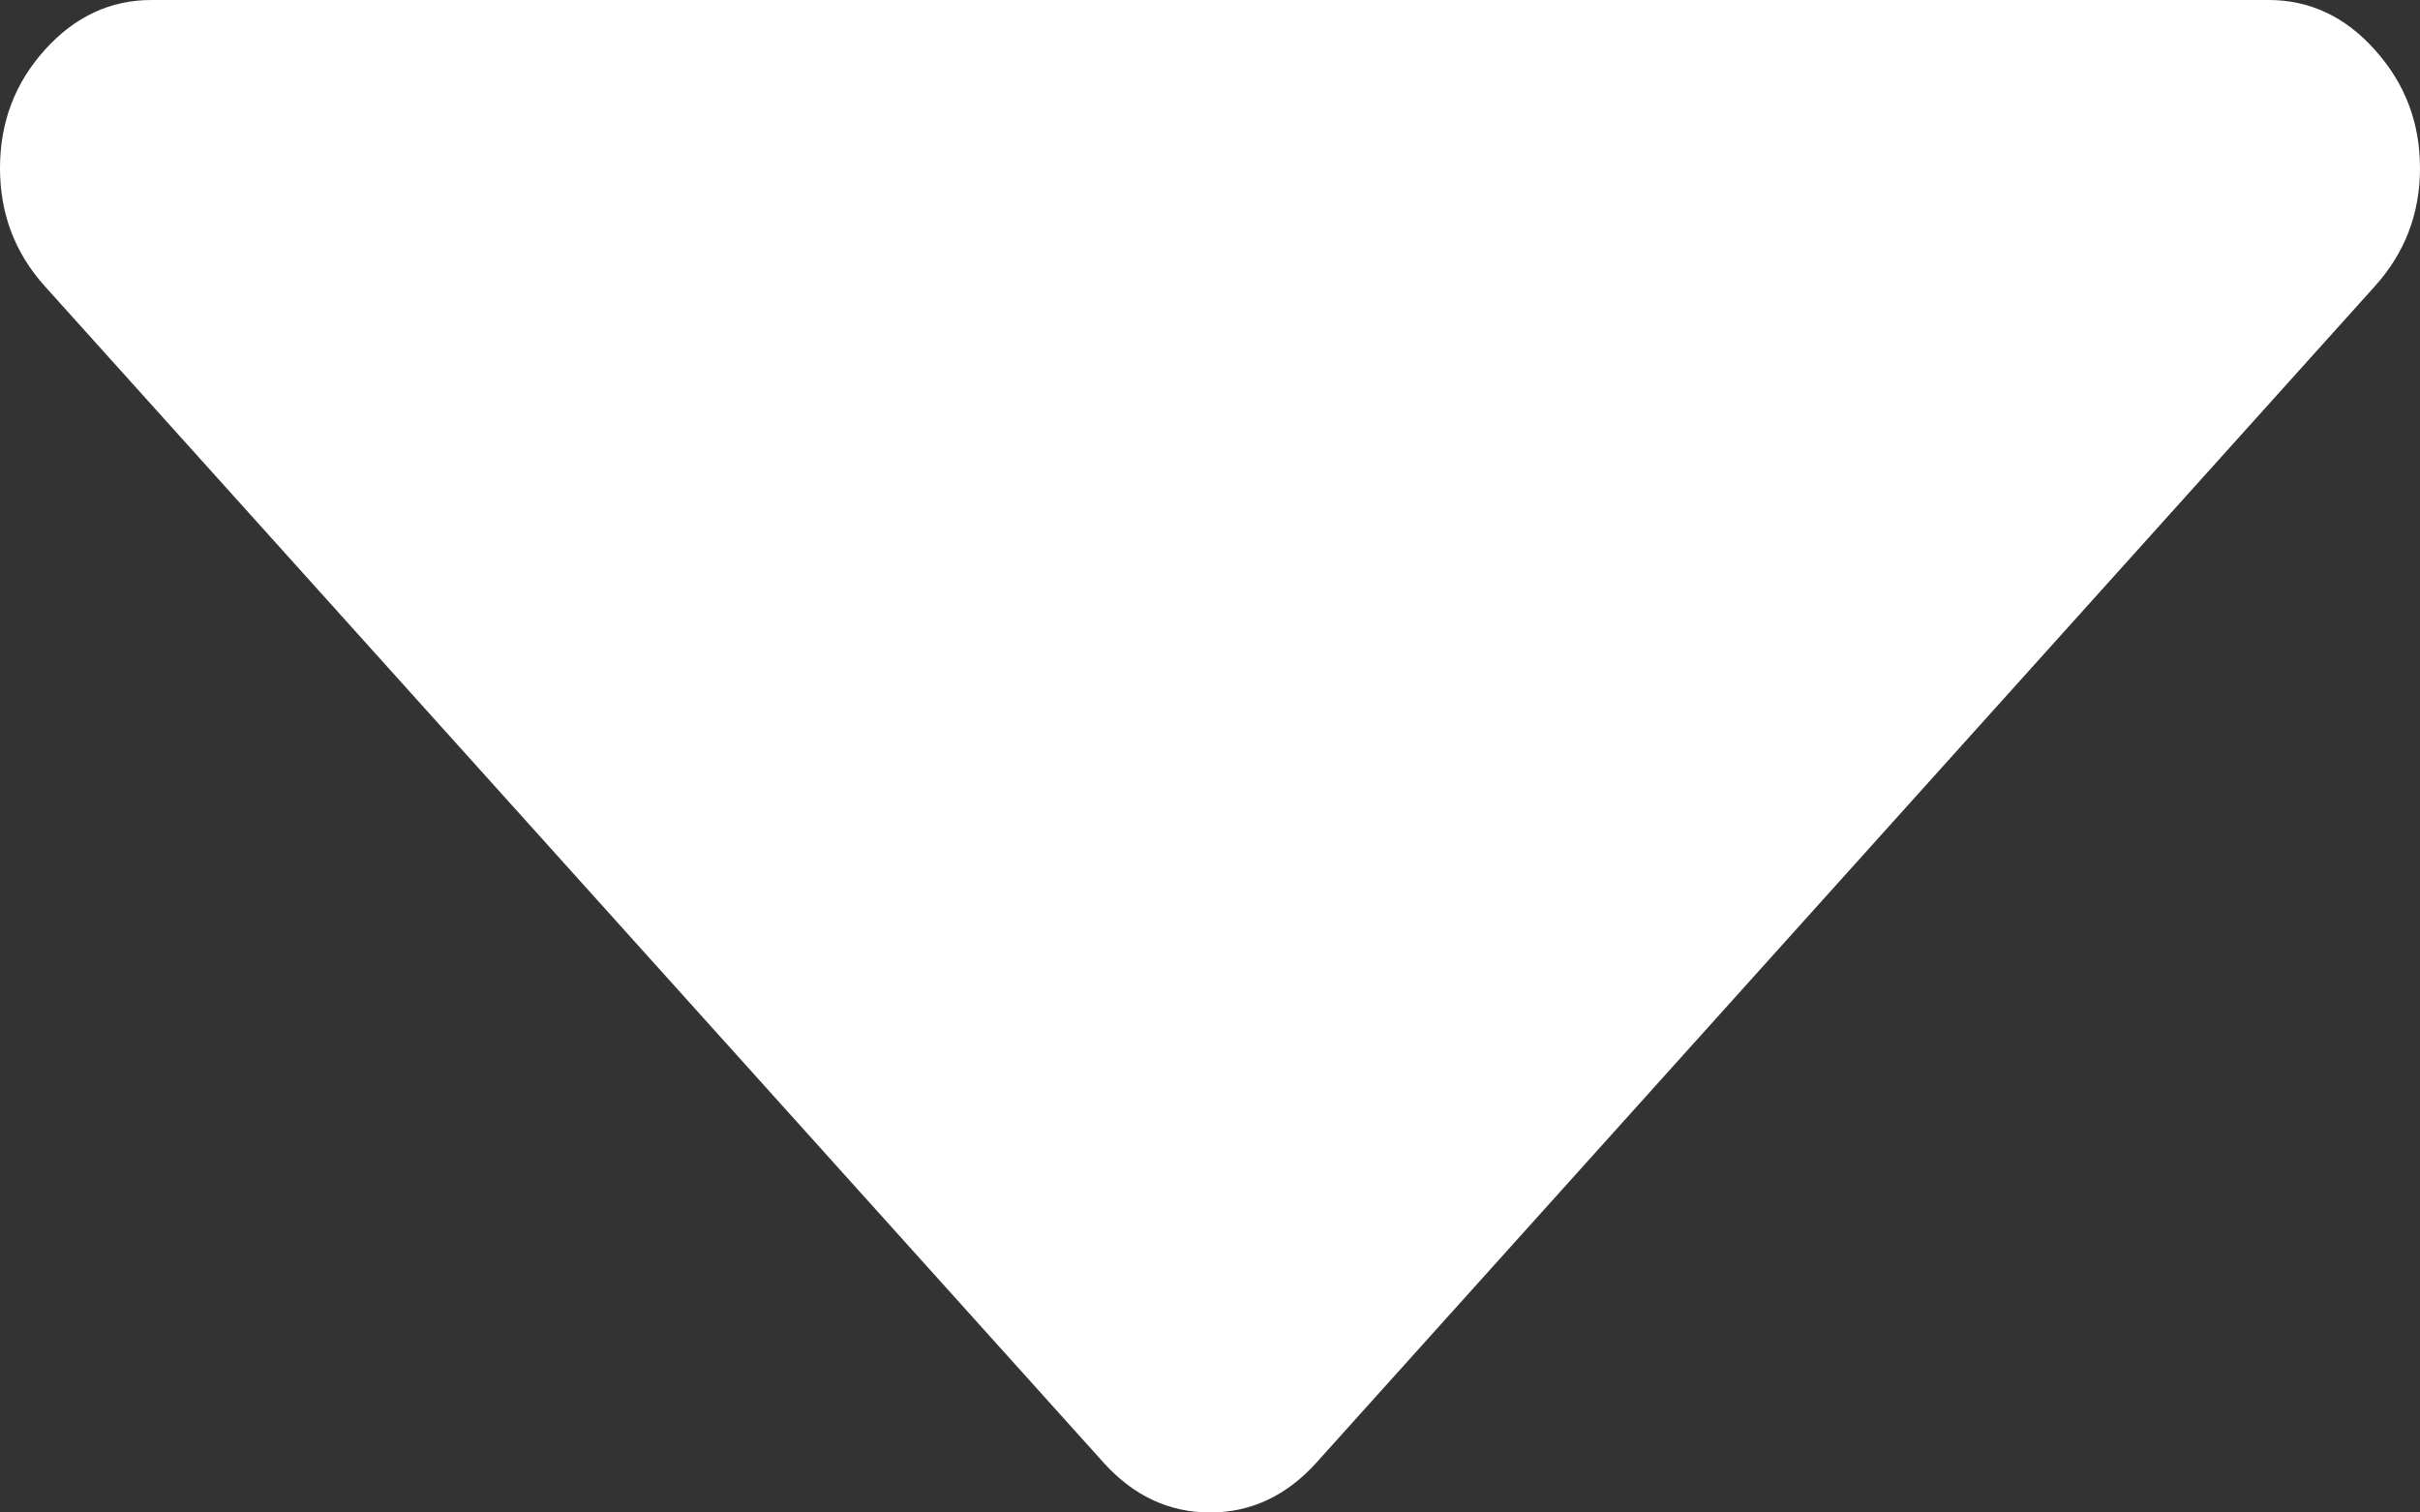 <svg width="8" height="5" viewBox="0 0 8 5" fill="none" xmlns="http://www.w3.org/2000/svg">
<rect x="0" y="0" width="8" height="5" fill="#333333" stroke="none"/>
<path d="M7.851 0.165C7.753 0.055 7.635 0 7.5 0H0.5C0.365 0 0.247 0.055 0.148 0.165C0.049 0.275 0 0.405 0 0.556C0 0.706 0.049 0.836 0.148 0.946L3.648 4.835C3.747 4.945 3.865 5 4 5C4.135 5 4.253 4.945 4.352 4.835L7.851 0.946C7.95 0.836 8 0.706 8 0.556C8 0.405 7.95 0.275 7.851 0.165Z" fill="#fff"/>
</svg>
